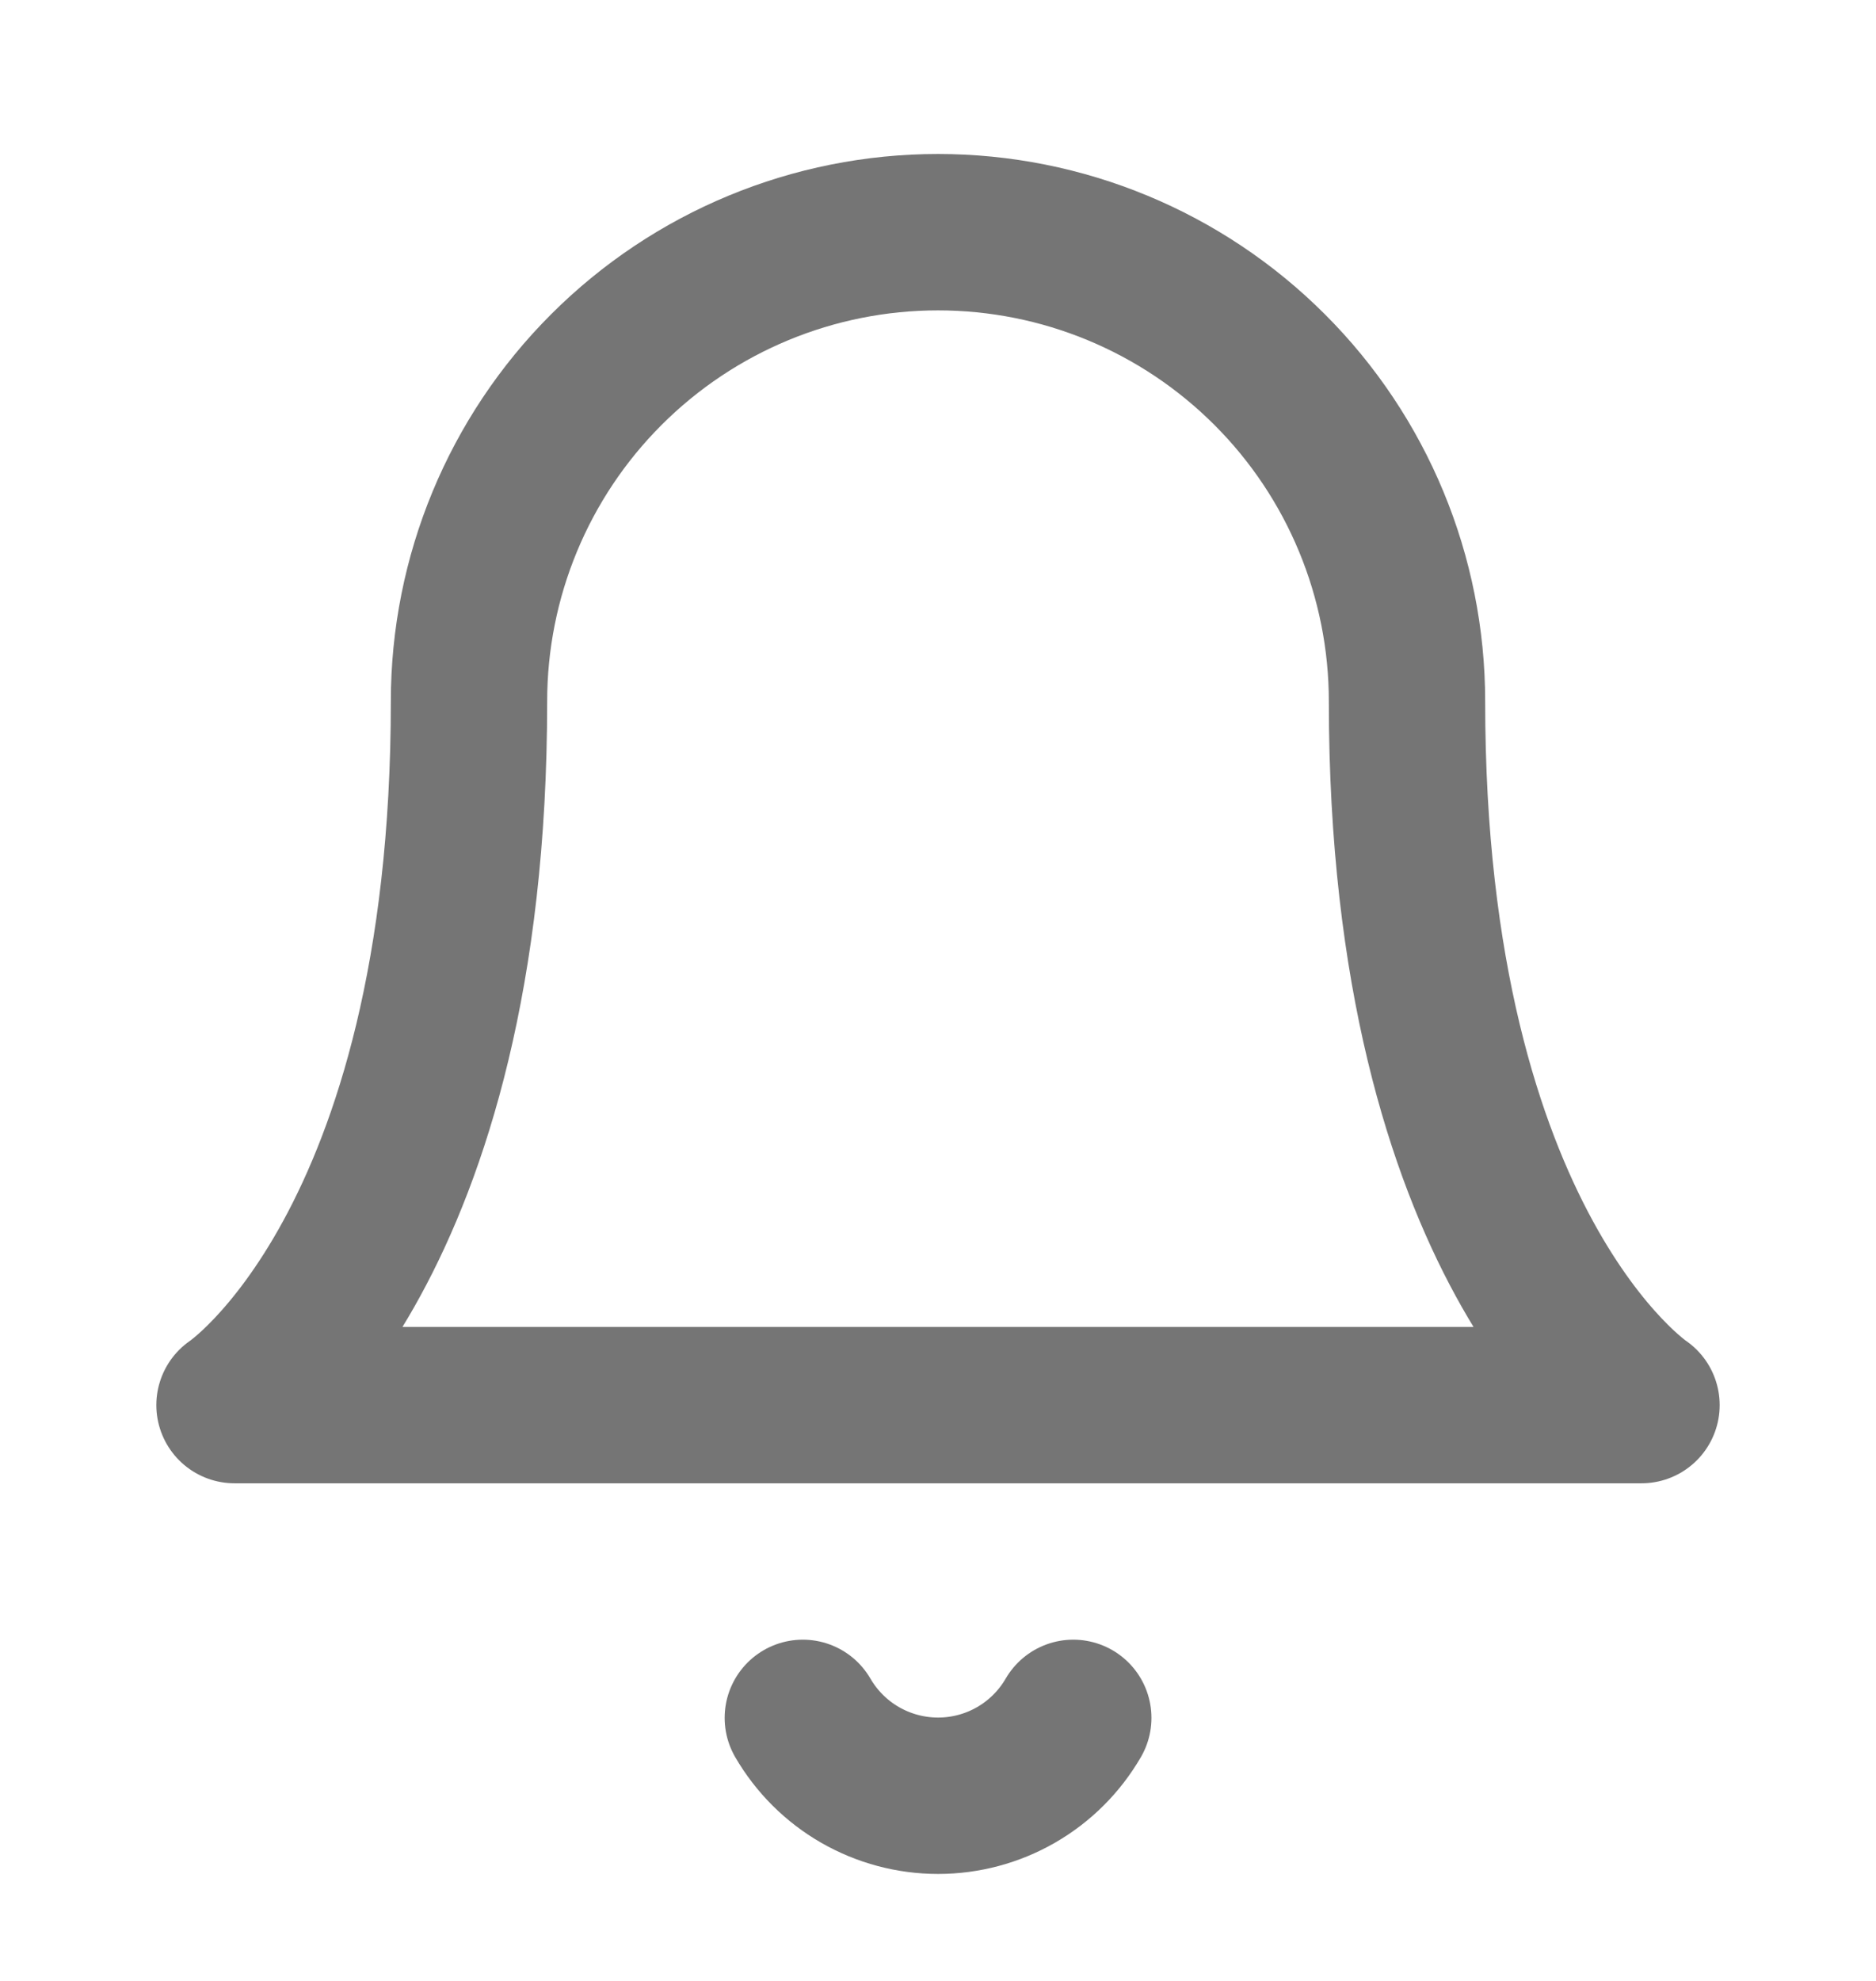 <svg width="18" height="19" viewBox="0 0 18 19" fill="none" xmlns="http://www.w3.org/2000/svg">
<path d="M13.5 6.727C13.5 5.533 13.026 4.388 12.182 3.545C11.338 2.701 10.194 2.227 9 2.227C7.807 2.227 6.662 2.701 5.818 3.545C4.974 4.388 4.5 5.533 4.5 6.727C4.5 11.977 2.25 13.477 2.25 13.477H15.75C15.75 13.477 13.5 11.977 13.5 6.727Z" stroke="#757575" stroke-width="1.5" stroke-linecap="round" stroke-linejoin="round"/>
<path d="M10.298 16.477C10.166 16.704 9.977 16.893 9.749 17.024C9.522 17.155 9.263 17.224 9.001 17.224C8.738 17.224 8.48 17.155 8.252 17.024C8.024 16.893 7.835 16.704 7.703 16.477" stroke="#757575" stroke-width="1.5" stroke-linecap="round" stroke-linejoin="round"/>
</svg>
